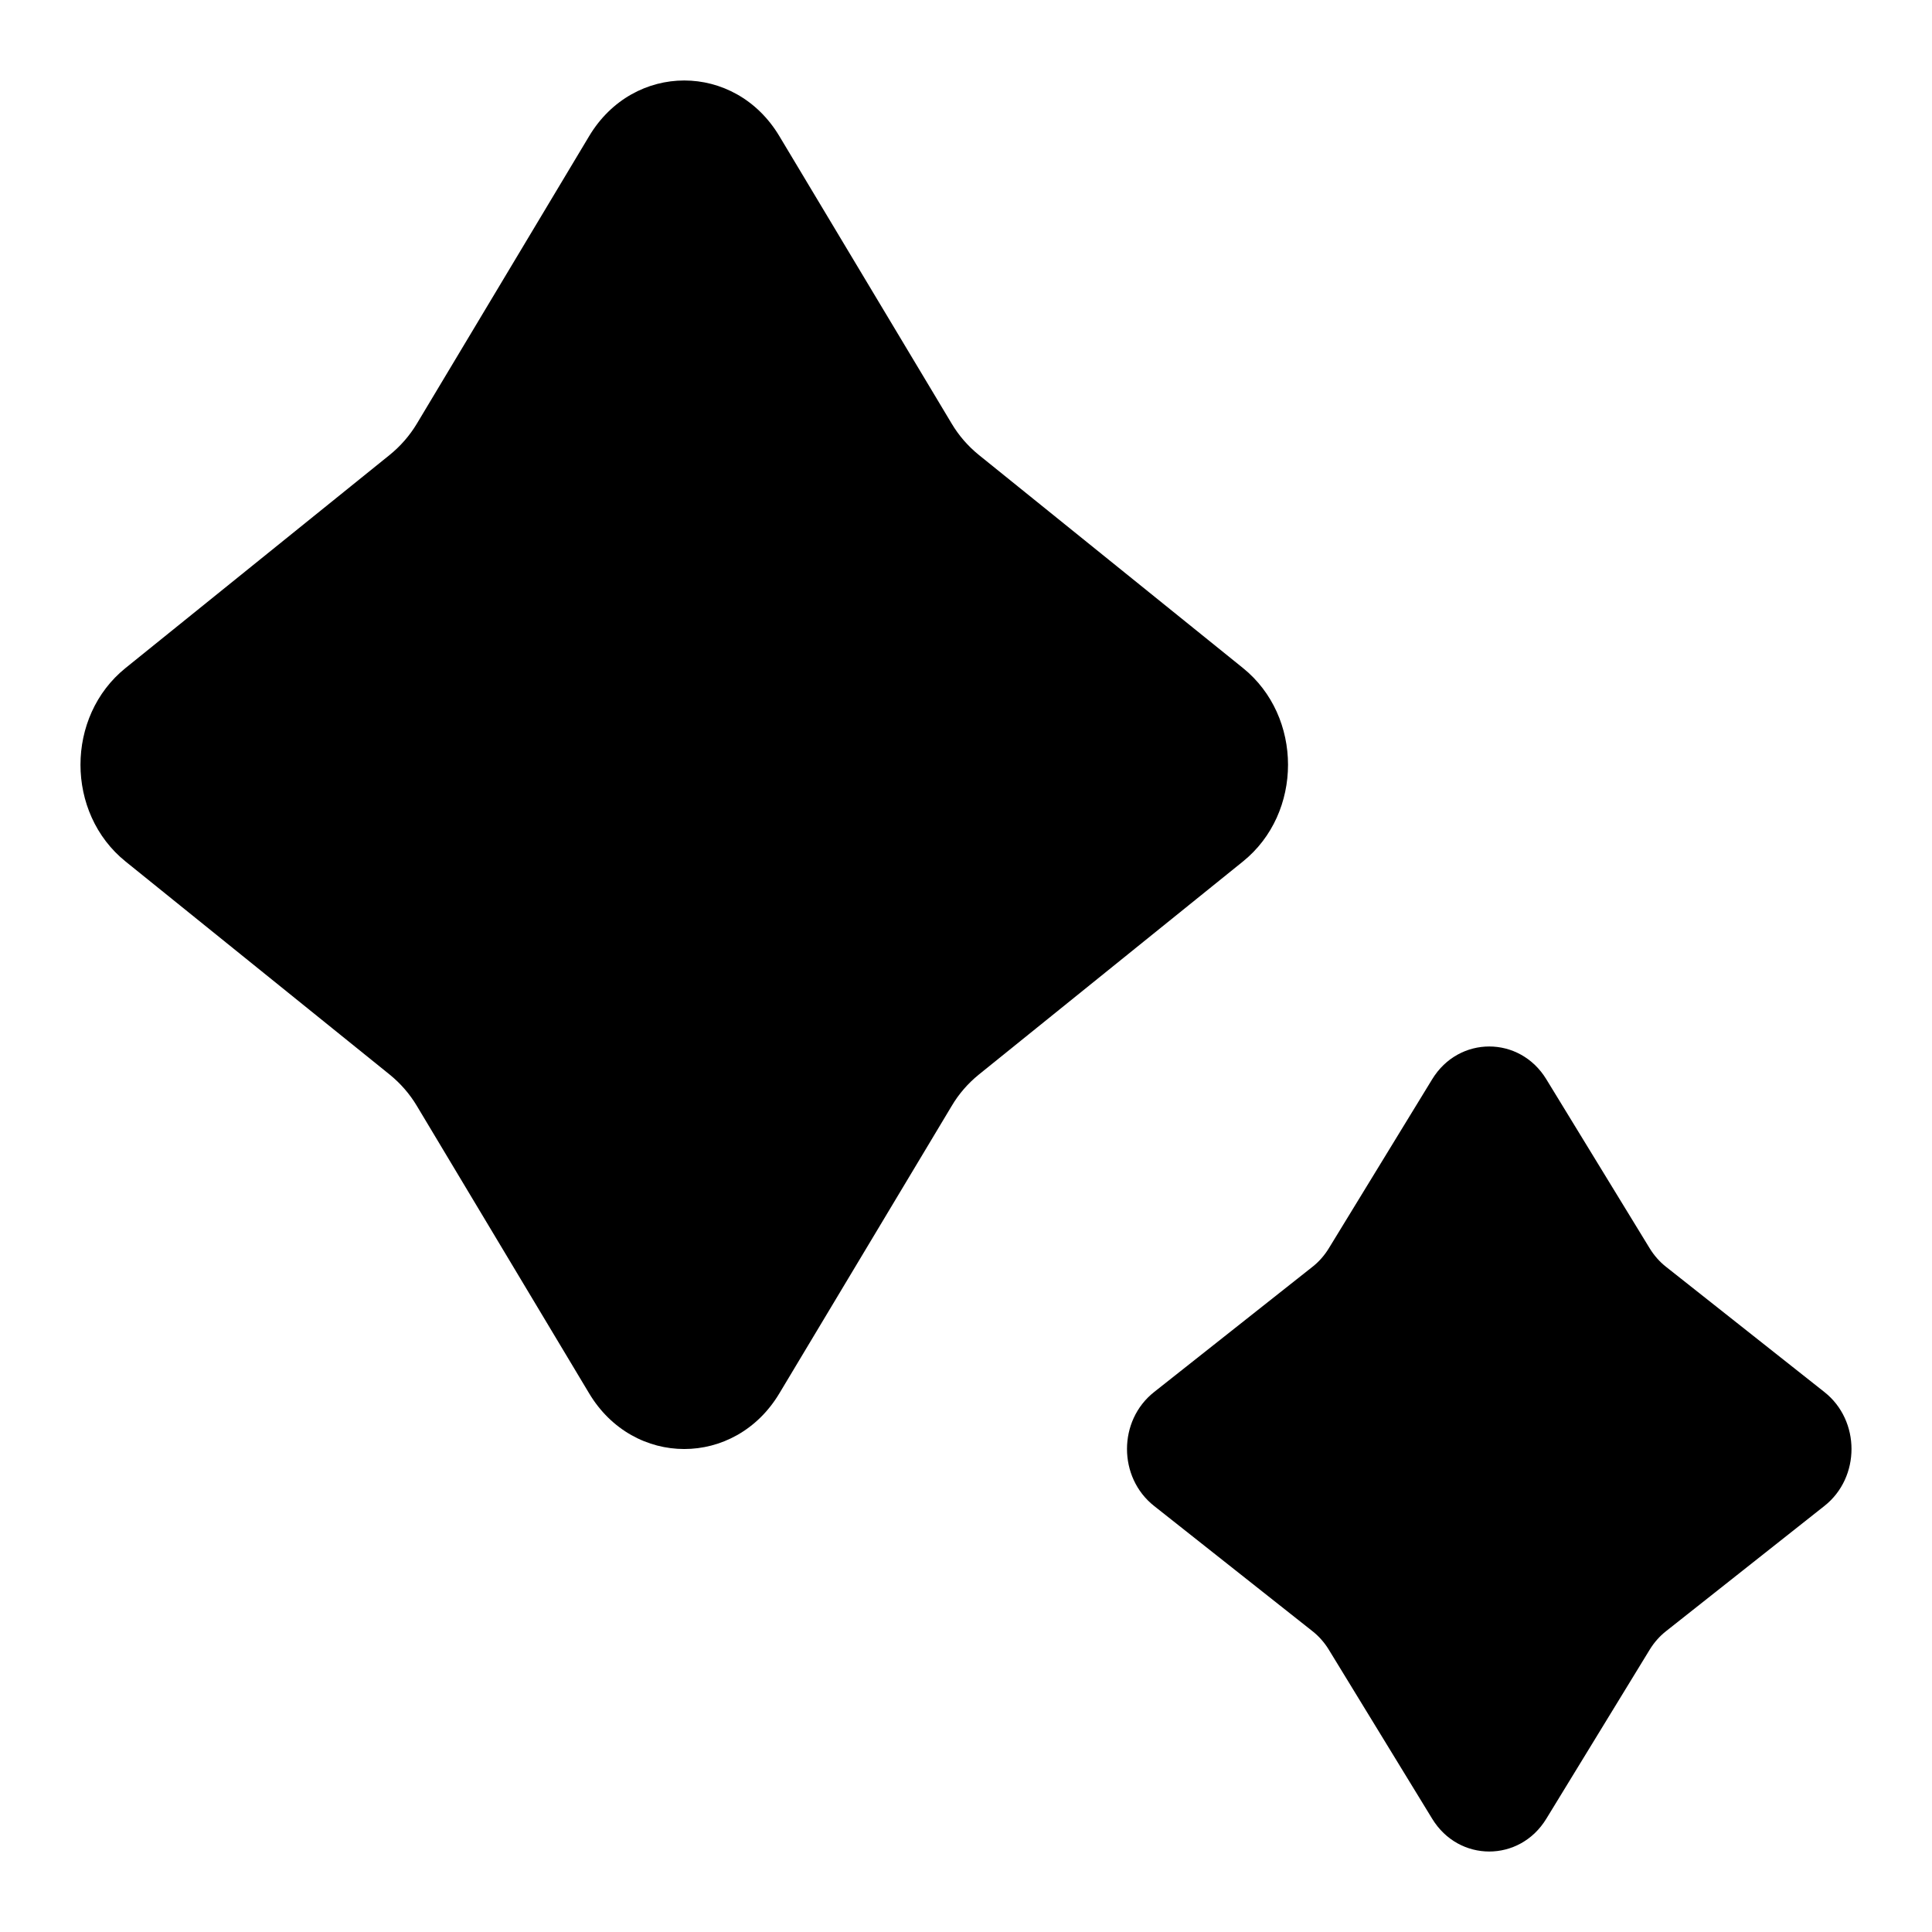 <svg width="24" height="24" viewBox="0 0 24 24" fill="currentColor" xmlns="http://www.w3.org/2000/svg">
<path d="M7.318 1.692C7.87 0.769 9.13 0.769 9.682 1.692L11.822 5.262C11.911 5.412 12.026 5.543 12.159 5.651L15.44 8.298C16.187 8.9 16.187 10.1 15.44 10.702L12.159 13.349C12.026 13.457 11.911 13.588 11.822 13.739L9.682 17.308C9.13 18.231 7.87 18.231 7.318 17.308L5.179 13.739C5.089 13.588 4.974 13.457 4.841 13.349L1.56 10.702C0.813 10.1 0.813 8.9 1.56 8.298L4.841 5.651C4.974 5.543 5.089 5.412 5.179 5.262L7.318 1.692Z" />
<path d="M17.791 13.407C18.122 12.864 18.878 12.864 19.209 13.407L20.493 15.507C20.547 15.595 20.615 15.673 20.695 15.736L22.664 17.293C23.112 17.647 23.112 18.353 22.664 18.707L20.695 20.264C20.615 20.327 20.547 20.405 20.493 20.493L19.209 22.593C18.878 23.136 18.122 23.136 17.791 22.593L16.507 20.493C16.453 20.405 16.385 20.327 16.305 20.264L14.336 18.707C13.888 18.353 13.888 17.647 14.336 17.293L16.305 15.736C16.385 15.673 16.453 15.595 16.507 15.507L17.791 13.407Z" />
</svg>
